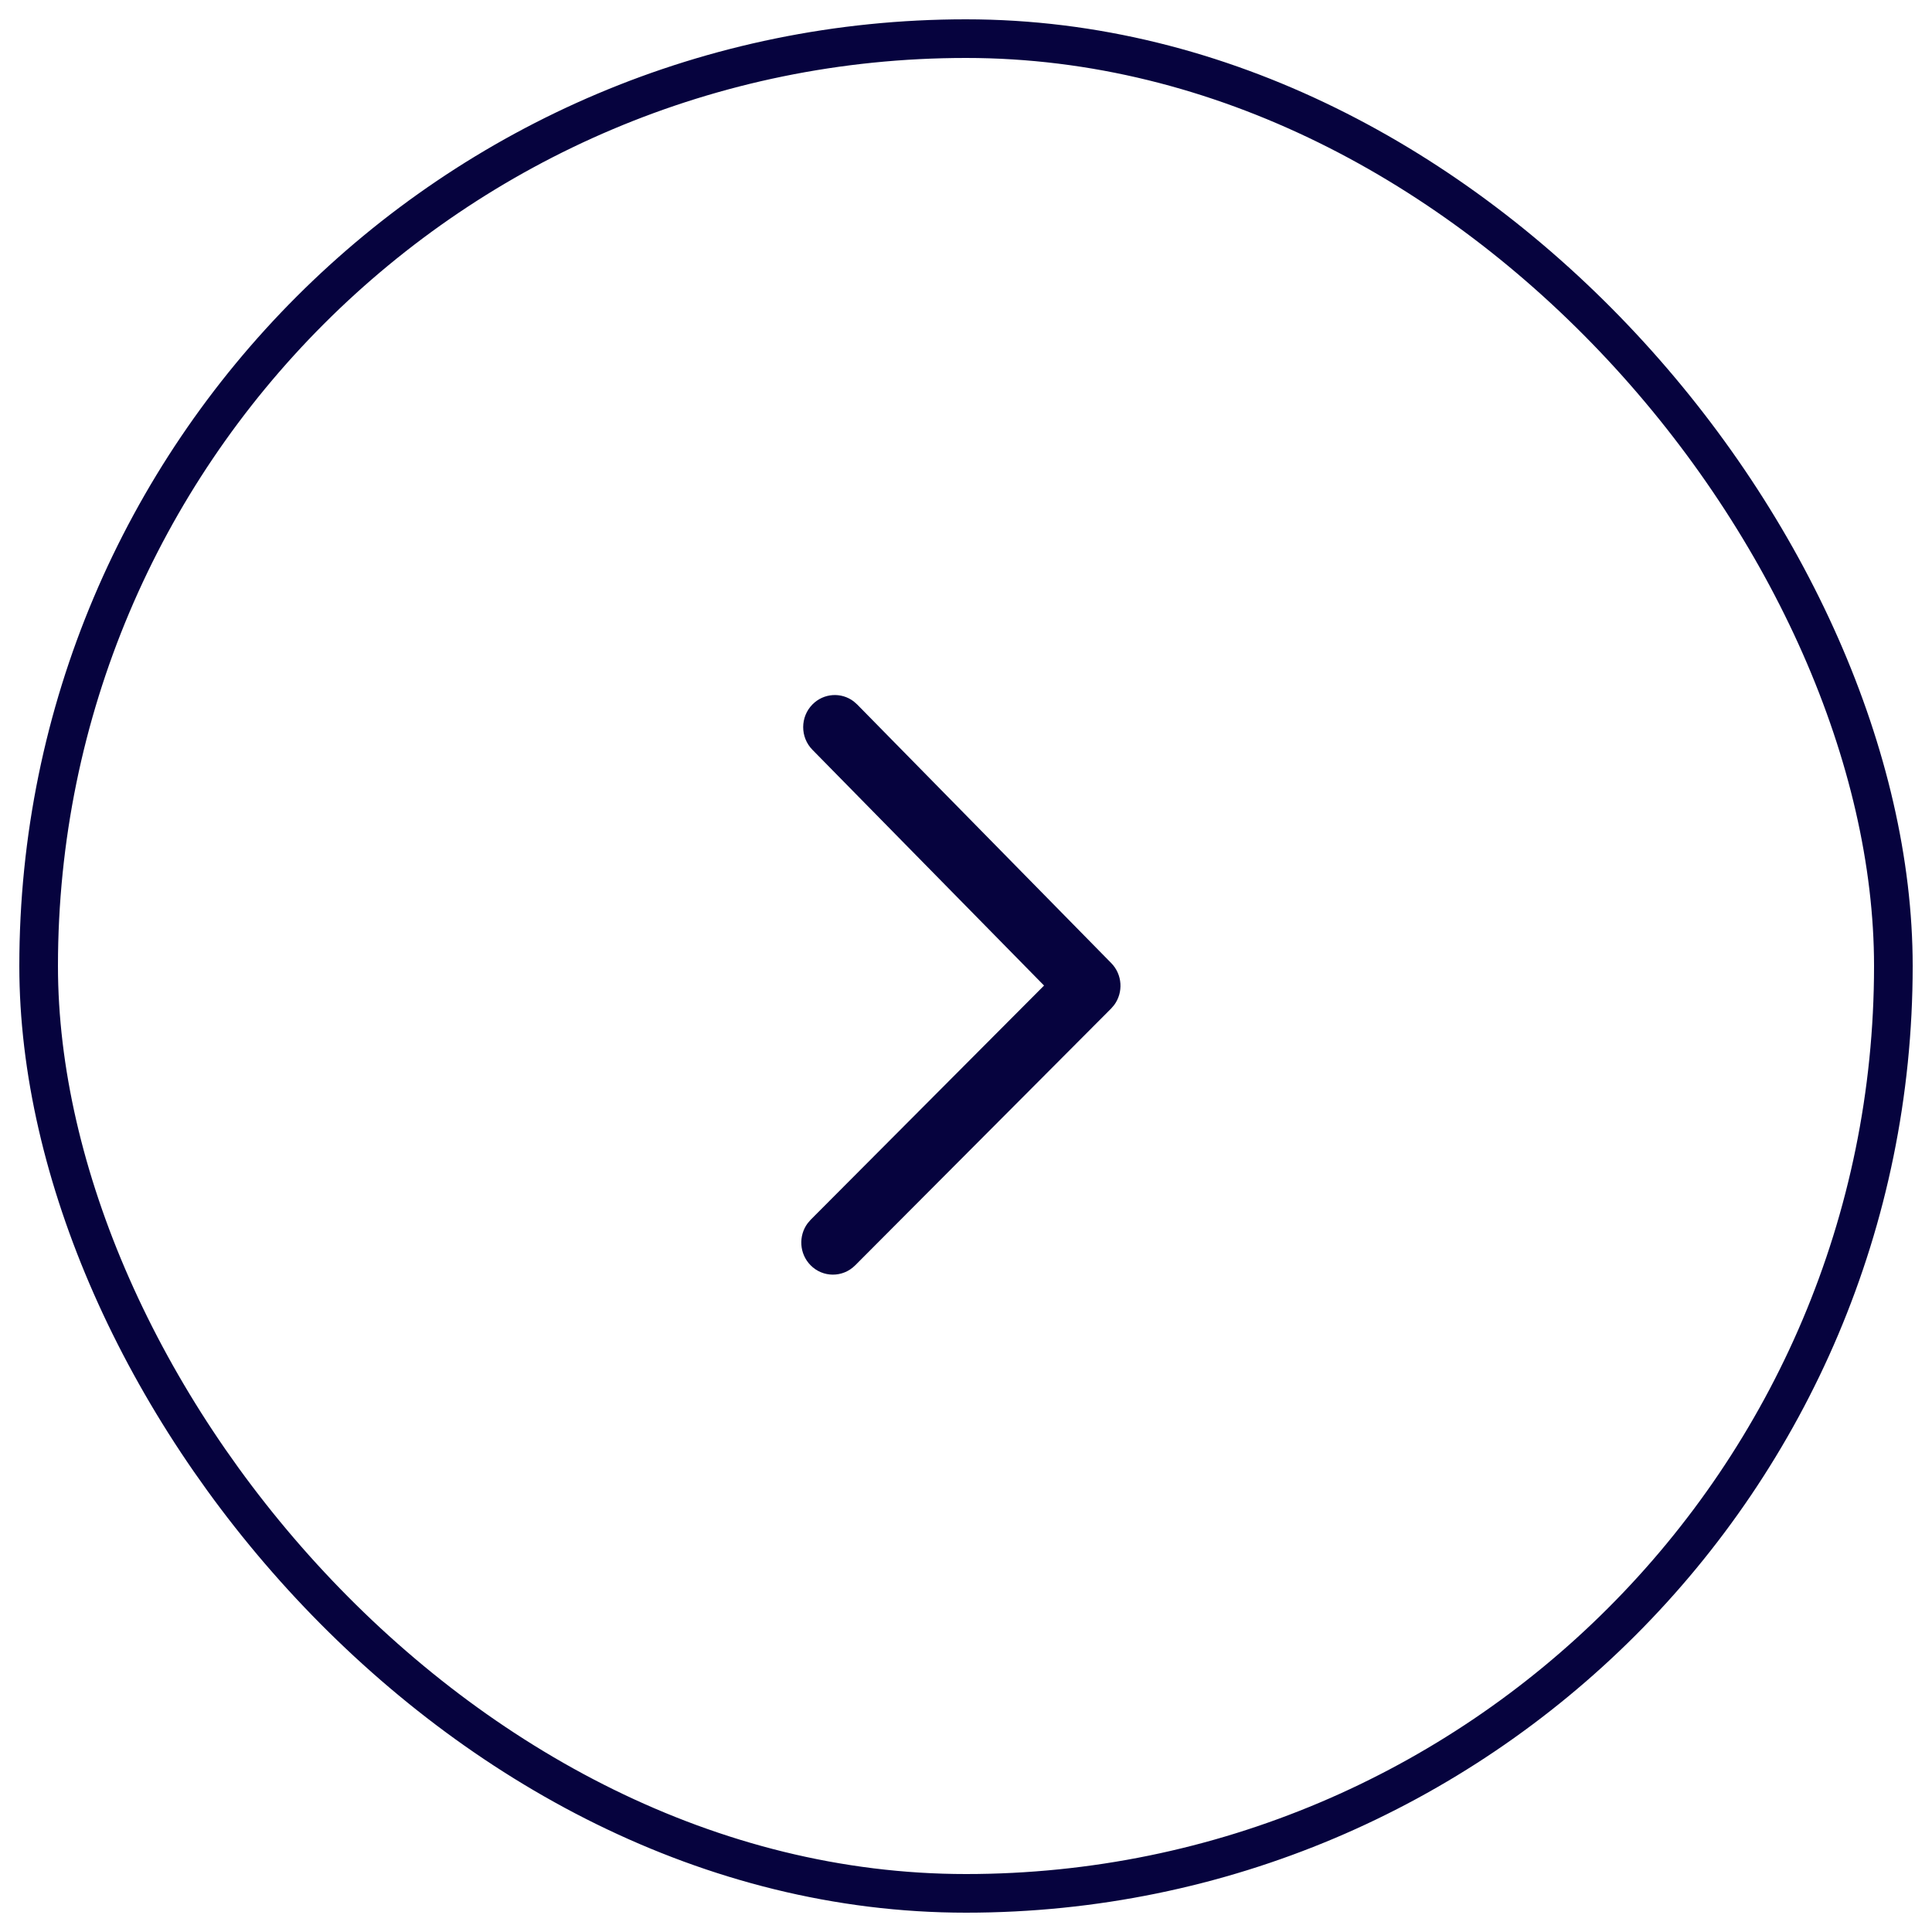 <svg width="50" height="50" viewBox="0 0 50 50" fill="none" xmlns="http://www.w3.org/2000/svg">
<rect x="1" y="1" width="48" height="48" rx="24" stroke="#06033E"/>
<path fill-rule="evenodd" clip-rule="evenodd" d="M21.025 19.404C20.706 19.079 20.707 18.554 21.027 18.23C21.318 17.936 21.772 17.909 22.092 18.151L22.184 18.232L28.759 24.925C29.05 25.221 29.075 25.684 28.835 26.009L28.755 26.102L22.131 32.748C21.809 33.07 21.291 33.067 20.974 32.741C20.685 32.444 20.661 31.983 20.901 31.659L20.98 31.567L27.02 25.506L21.025 19.404Z" fill="#06033E"/>
</svg>
